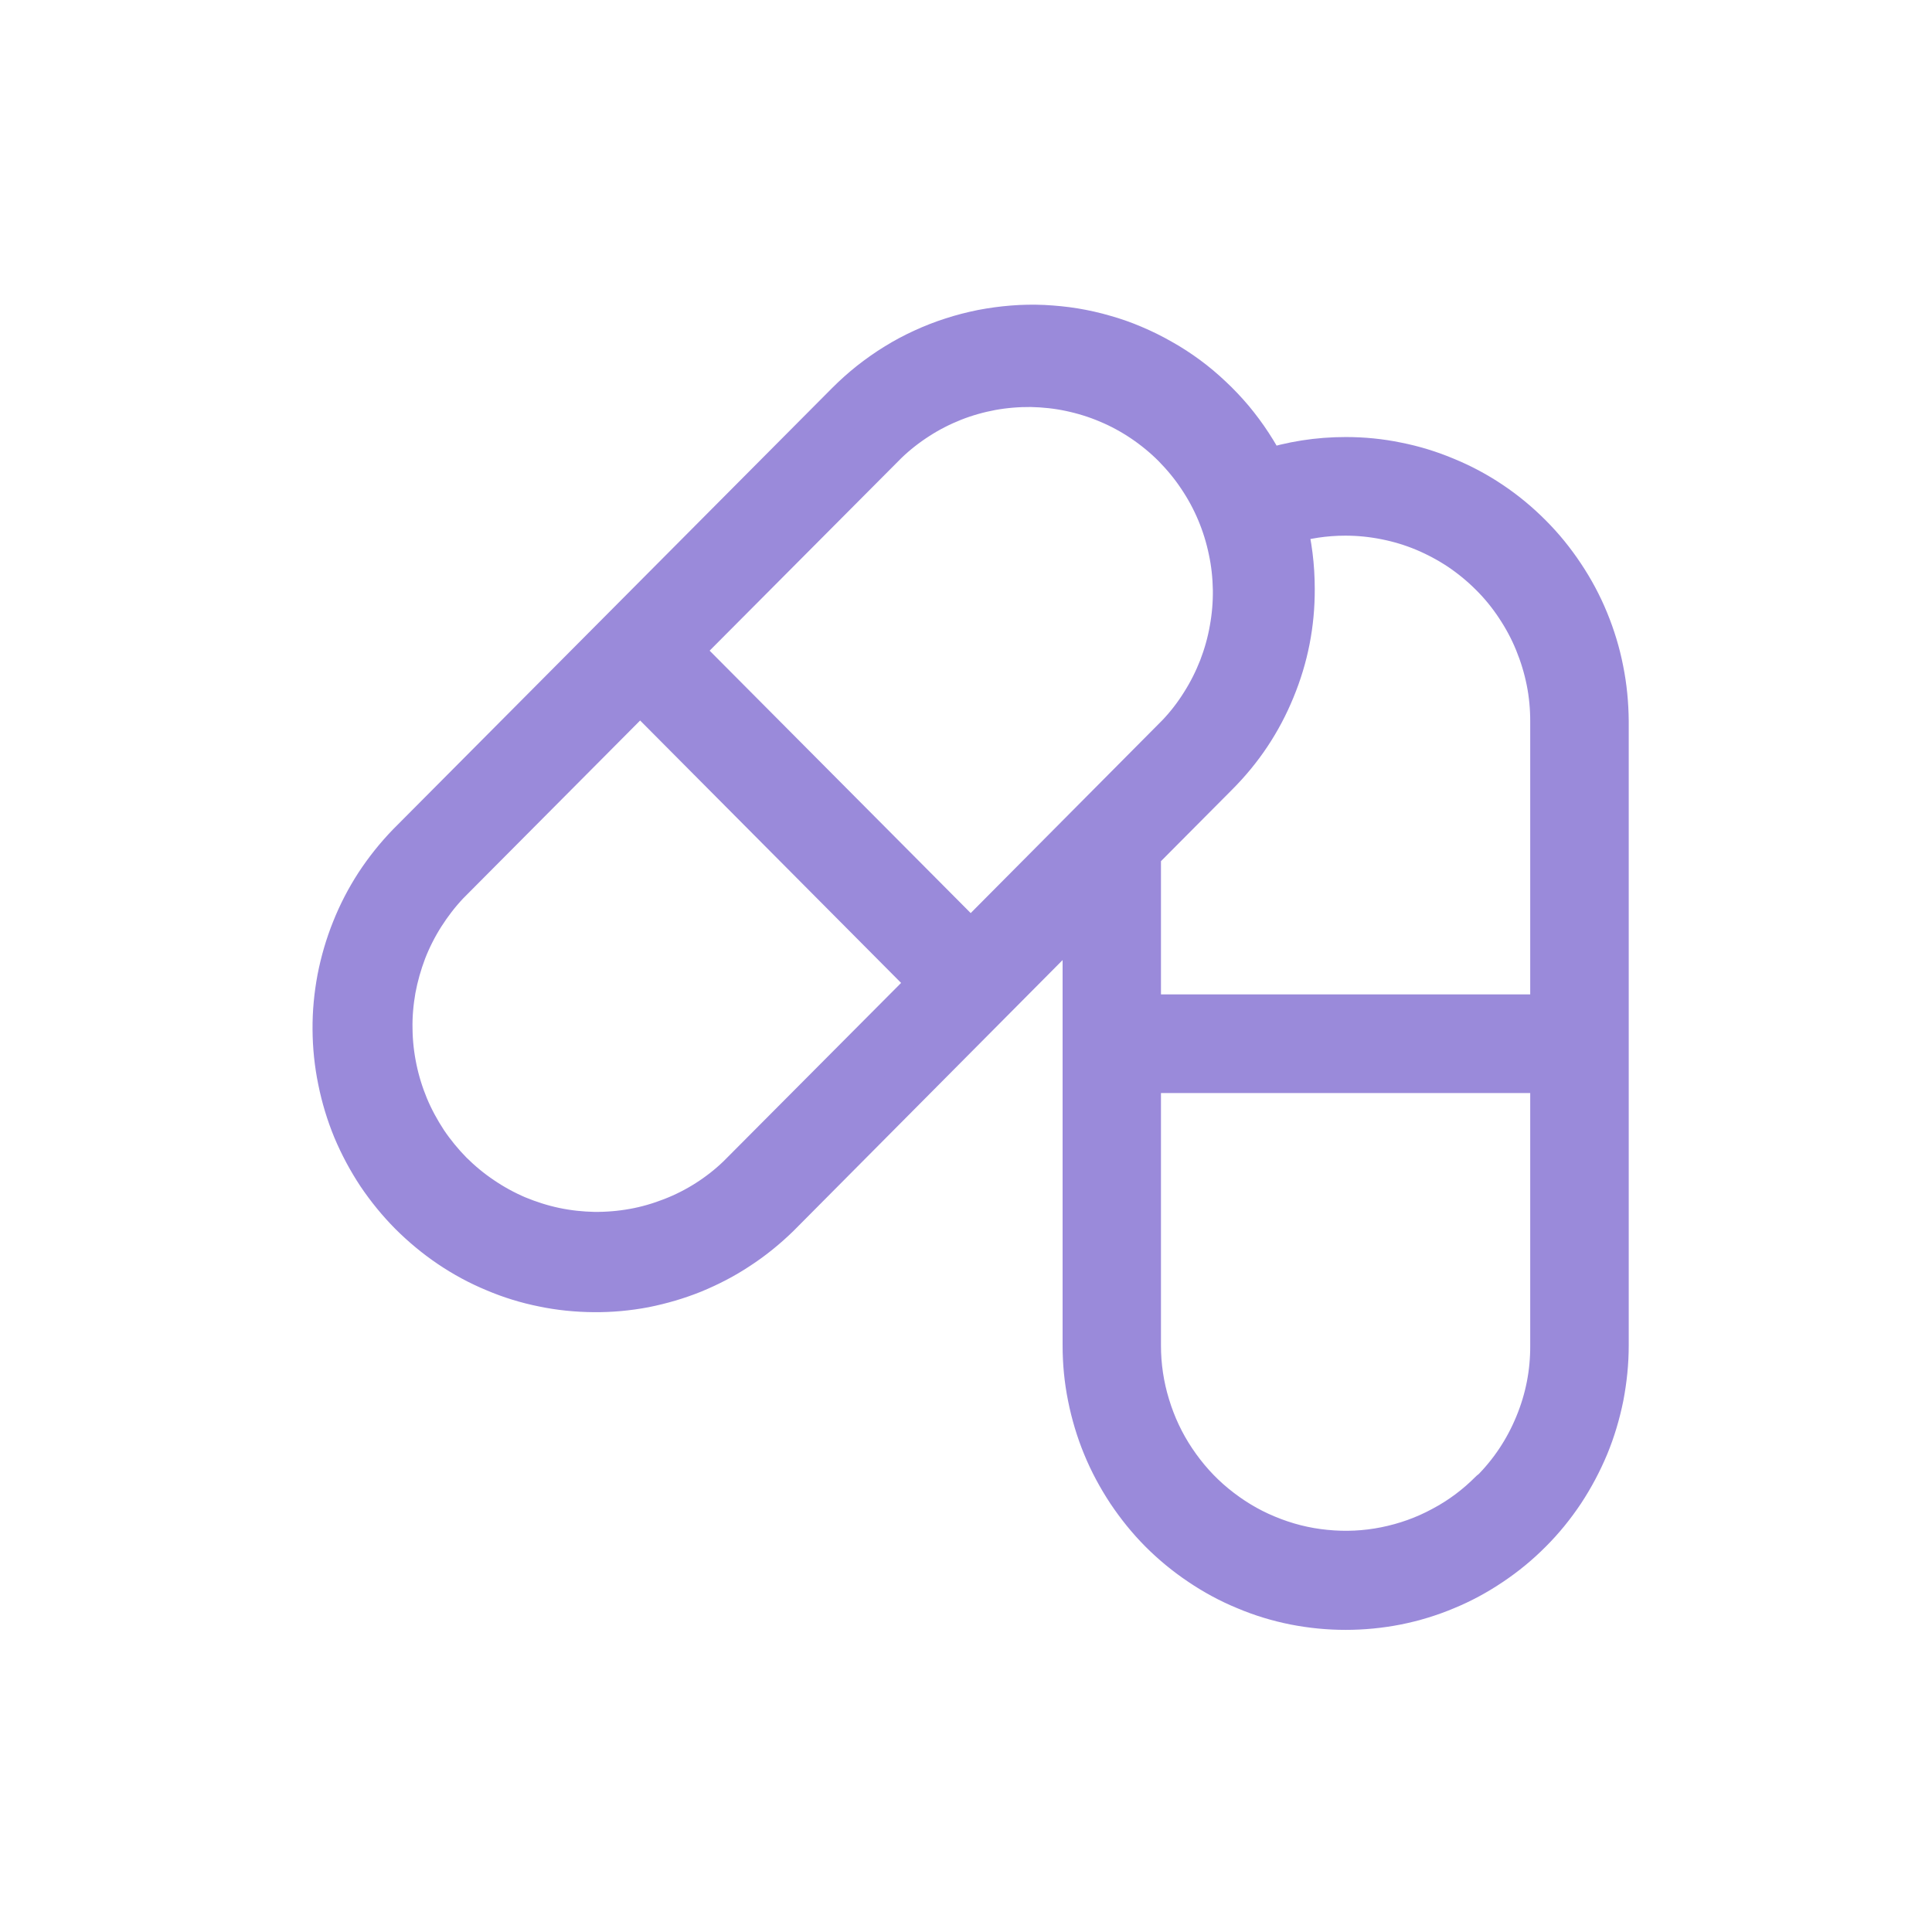 <?xml version="1.0" encoding="UTF-8" standalone="no"?>
<!DOCTYPE svg PUBLIC "-//W3C//DTD SVG 1.1//EN" "http://www.w3.org/Graphics/SVG/1.1/DTD/svg11.dtd">
<!-- Created with Vectornator (http://vectornator.io/) -->
<svg height="100%" stroke-miterlimit="10" style="fill-rule:nonzero;clip-rule:evenodd;stroke-linecap:round;stroke-linejoin:round;" version="1.1" viewBox="0 0 52.5 52.5" width="100%" xml:space="preserve" xmlns="http://www.w3.org/2000/svg" xmlns:vectornator="http://vectornator.io" xmlns:xlink="http://www.w3.org/1999/xlink">
<defs/>
<g id="Untitled" vectornator:layerName="Untitled">
<g opacity="1">
<clipPath id="ClipPath">
<path d="M8 8L45.172 8L45.172 44.523L8 44.523L8 8Z"/>
</clipPath>
<g clip-path="url(#ClipPath)">
<path d="M36.571 12.476C35.825 12.476 35.102 12.588 34.393 12.818C34.267 12.566 34.127 12.325 33.972 12.088C33.82 11.854 33.651 11.628 33.473 11.413C33.292 11.199 33.1 10.995 32.894 10.803C32.691 10.611 32.477 10.43 32.251 10.264C32.026 10.099 31.79 9.944 31.546 9.809C31.303 9.669 31.052 9.545 30.793 9.436C30.538 9.326 30.273 9.232 30.003 9.157C29.734 9.078 29.464 9.018 29.187 8.972C28.91 8.927 28.633 8.901 28.353 8.886C28.072 8.874 27.795 8.878 27.515 8.901C27.238 8.923 26.961 8.961 26.684 9.014C26.411 9.07 26.141 9.138 25.876 9.225C25.606 9.311 25.348 9.413 25.093 9.53C24.838 9.647 24.591 9.778 24.355 9.925C24.115 10.072 23.886 10.234 23.664 10.408C23.446 10.581 23.236 10.769 23.04 10.965L11.108 22.958C10.787 23.29 10.499 23.651 10.244 24.039C9.993 24.427 9.779 24.838 9.609 25.267C9.436 25.697 9.307 26.141 9.218 26.597C9.133 27.053 9.089 27.512 9.093 27.976C9.096 28.443 9.144 28.902 9.237 29.354C9.329 29.81 9.462 30.251 9.639 30.68C9.82 31.11 10.038 31.516 10.292 31.901C10.551 32.285 10.842 32.642 11.167 32.97C11.496 33.298 11.85 33.592 12.234 33.852C12.618 34.111 13.021 34.33 13.449 34.507C13.873 34.688 14.313 34.823 14.767 34.914C15.217 35.008 15.675 35.053 16.137 35.057C16.598 35.061 17.056 35.019 17.51 34.933C17.964 34.842 18.403 34.714 18.832 34.541C19.26 34.364 19.67 34.153 20.054 33.897C20.441 33.645 20.799 33.354 21.132 33.031L29.475 24.634L29.475 36.56C29.475 37.027 29.519 37.49 29.612 37.95C29.704 38.409 29.837 38.858 30.014 39.287C30.191 39.72 30.413 40.131 30.671 40.523C30.93 40.91 31.221 41.272 31.55 41.603C31.882 41.935 32.24 42.229 32.628 42.489C33.012 42.749 33.422 42.971 33.854 43.148C34.282 43.329 34.725 43.464 35.183 43.555C35.641 43.645 36.102 43.69 36.567 43.69C37.032 43.69 37.494 43.645 37.952 43.555C38.406 43.464 38.852 43.329 39.281 43.148C39.713 42.971 40.119 42.749 40.506 42.489C40.894 42.229 41.252 41.935 41.581 41.603C41.913 41.272 42.205 40.91 42.463 40.523C42.721 40.131 42.939 39.72 43.12 39.287C43.297 38.858 43.43 38.409 43.523 37.95C43.611 37.49 43.659 37.027 43.659 36.56L43.659 19.598C43.655 19.131 43.611 18.668 43.519 18.212C43.43 17.753 43.294 17.308 43.116 16.875C42.939 16.442 42.718 16.031 42.459 15.643C42.201 15.255 41.909 14.894 41.581 14.566C41.252 14.235 40.894 13.937 40.506 13.677C40.119 13.417 39.713 13.199 39.281 13.022C38.852 12.841 38.409 12.705 37.952 12.615C37.498 12.521 37.036 12.476 36.571 12.476ZM24.081 12.012C24.343 11.76 24.628 11.538 24.934 11.342C25.237 11.146 25.558 10.984 25.898 10.848C26.234 10.716 26.581 10.618 26.939 10.551C27.293 10.487 27.655 10.457 28.017 10.46C28.379 10.468 28.737 10.505 29.091 10.581C29.446 10.656 29.789 10.762 30.125 10.905C30.457 11.044 30.775 11.217 31.077 11.421C31.376 11.624 31.657 11.854 31.912 12.11C32.166 12.37 32.399 12.649 32.598 12.95C32.801 13.251 32.975 13.572 33.115 13.907C33.256 14.242 33.363 14.589 33.437 14.946C33.514 15.3 33.551 15.662 33.558 16.027C33.562 16.389 33.532 16.751 33.466 17.112C33.403 17.47 33.304 17.817 33.174 18.156C33.041 18.495 32.879 18.819 32.683 19.128C32.491 19.436 32.27 19.723 32.019 19.986L26.378 25.663L18.437 17.681L24.081 12.012ZM20.083 31.983C19.821 32.236 19.537 32.458 19.23 32.654C18.924 32.85 18.603 33.012 18.263 33.144C17.927 33.275 17.58 33.377 17.222 33.441C16.868 33.505 16.506 33.535 16.144 33.532C15.782 33.524 15.424 33.486 15.07 33.411C14.715 33.336 14.372 33.226 14.036 33.087C13.704 32.944 13.386 32.771 13.087 32.567C12.784 32.364 12.508 32.134 12.249 31.878C11.994 31.618 11.765 31.339 11.562 31.038C11.363 30.733 11.19 30.416 11.049 30.081C10.909 29.742 10.802 29.399 10.728 29.041C10.654 28.684 10.614 28.326 10.61 27.96C10.602 27.595 10.636 27.233 10.698 26.876C10.765 26.518 10.865 26.168 10.994 25.828C11.127 25.489 11.289 25.169 11.485 24.86C11.681 24.552 11.902 24.265 12.149 24.002L17.395 18.728L25.333 26.71L20.083 31.983ZM40.525 40.549C40.133 40.944 39.694 41.272 39.203 41.532C38.716 41.796 38.199 41.98 37.653 42.09C37.11 42.199 36.563 42.225 36.01 42.169C35.46 42.116 34.928 41.98 34.415 41.766C33.902 41.555 33.433 41.268 33.001 40.914C32.573 40.564 32.207 40.153 31.897 39.69C31.587 39.227 31.354 38.73 31.192 38.195C31.029 37.664 30.948 37.117 30.948 36.56L30.948 29.102L42.182 29.102L42.182 36.56C42.186 37.309 42.046 38.029 41.758 38.722C41.474 39.411 41.068 40.022 40.539 40.549L40.525 40.549ZM42.182 27.622L30.948 27.622L30.948 23.154L33.053 21.037C33.721 20.37 34.234 19.602 34.592 18.728C34.954 17.854 35.131 16.947 35.127 16.001C35.127 15.395 35.053 14.796 34.902 14.208C35.445 14.039 35.995 13.956 36.56 13.956C36.929 13.956 37.294 13.993 37.656 14.065C38.018 14.137 38.369 14.242 38.712 14.385C39.052 14.528 39.377 14.702 39.683 14.905C39.989 15.112 40.274 15.346 40.536 15.609C40.798 15.869 41.031 16.156 41.234 16.464C41.44 16.773 41.614 17.097 41.754 17.44C41.894 17.783 42.002 18.133 42.075 18.498C42.149 18.864 42.182 19.229 42.182 19.598L42.182 27.622Z" fill="#9a8ada" fill-rule="nonzero" opacity="1" stroke="#9a8ada" stroke-linecap="butt" stroke-linejoin="round" stroke-width="1.2"/>
</g>
</g>
</g>
</svg>

